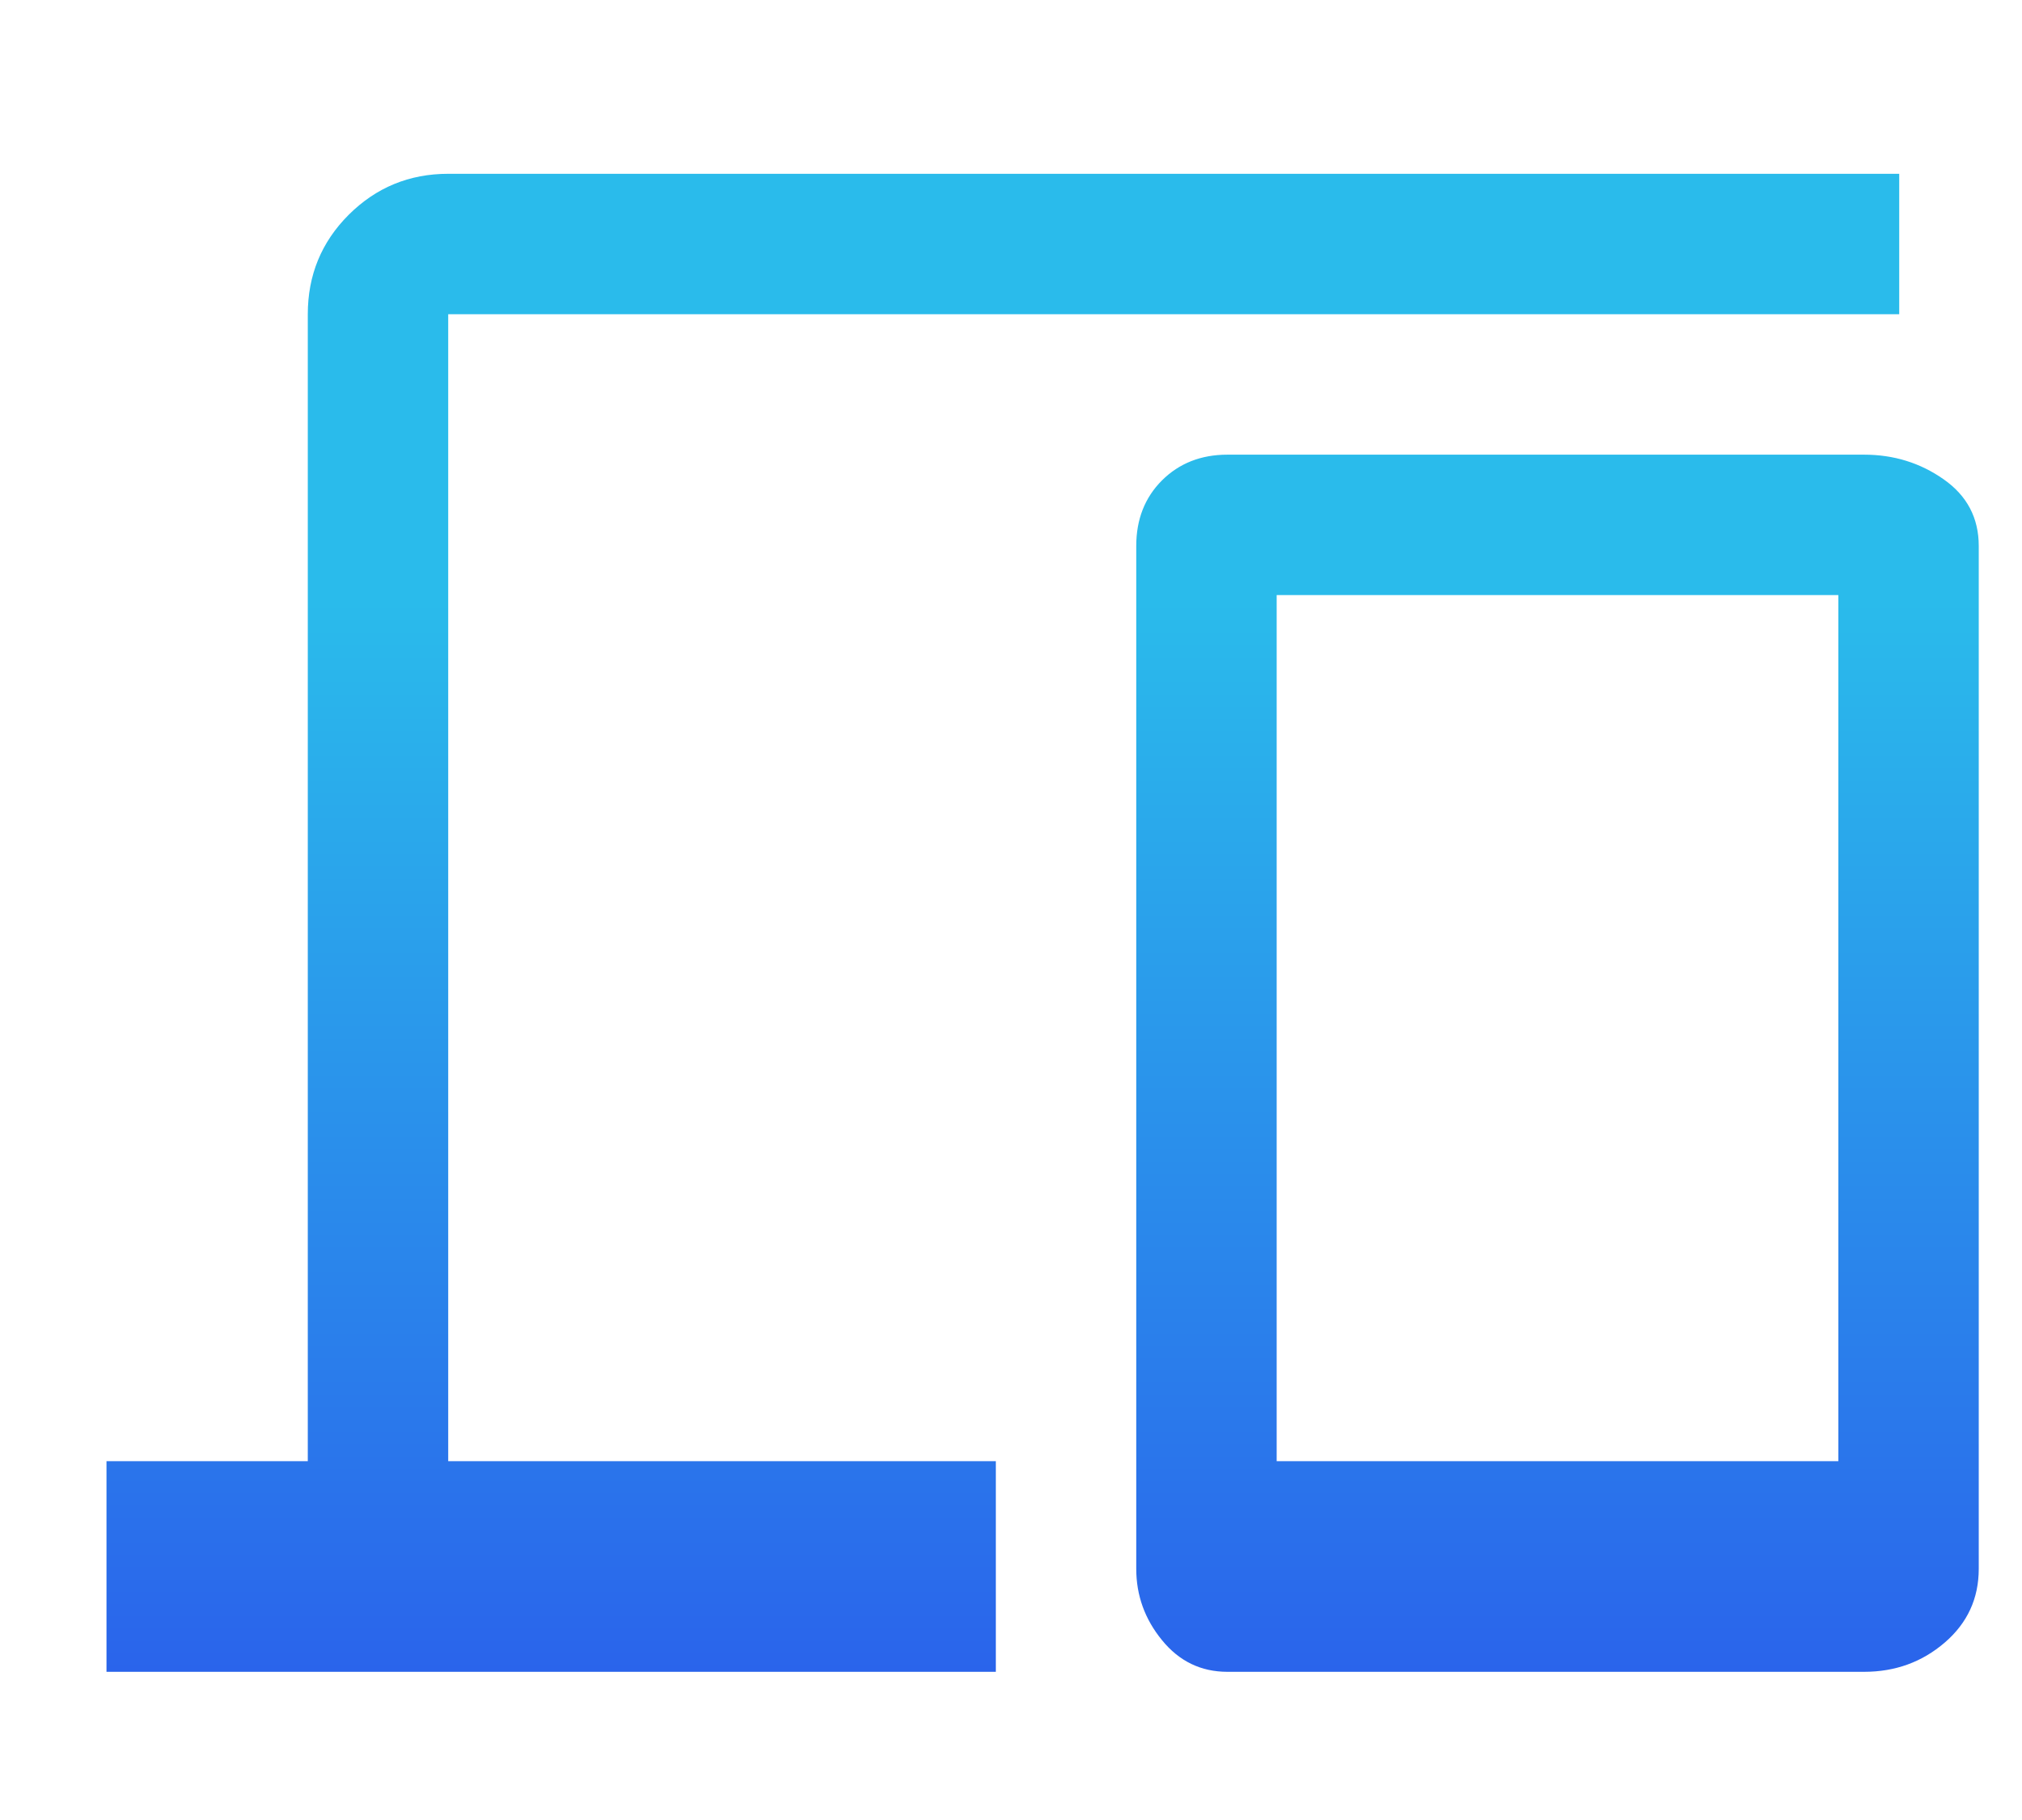 <svg width="30" height="27" viewBox="0 0 18 15" fill="none" xmlns="http://www.w3.org/2000/svg">
<path d="M0.948 14.281V12.406H2.74V2.197C2.74 1.85 2.861 1.555 3.104 1.312C3.348 1.069 3.643 0.947 3.99 0.947H16.907V2.197H3.99V12.406H8.865V14.281H0.948ZM10.927 14.281C10.691 14.281 10.497 14.187 10.344 13.999C10.191 13.812 10.115 13.6 10.115 13.364V4.26C10.115 4.024 10.191 3.829 10.344 3.676C10.497 3.524 10.691 3.447 10.927 3.447H16.594C16.858 3.447 17.094 3.52 17.302 3.666C17.511 3.812 17.615 4.01 17.615 4.26V13.364C17.615 13.628 17.514 13.847 17.313 14.02C17.111 14.194 16.872 14.281 16.594 14.281H10.927ZM11.365 12.406H16.365V4.697H11.365V12.406Z" fill="url(#paint0_linear_307_66)"/>
<defs>
<linearGradient id="paint0_linear_307_66" x1="9.282" y1="0.947" x2="9.282" y2="14.281" gradientUnits="userSpaceOnUse">
<stop offset="0.286" stop-color="#2ABBEB"/>
<stop offset="1" stop-color="#2A64EB"/>
</linearGradient>
</defs>
</svg>
